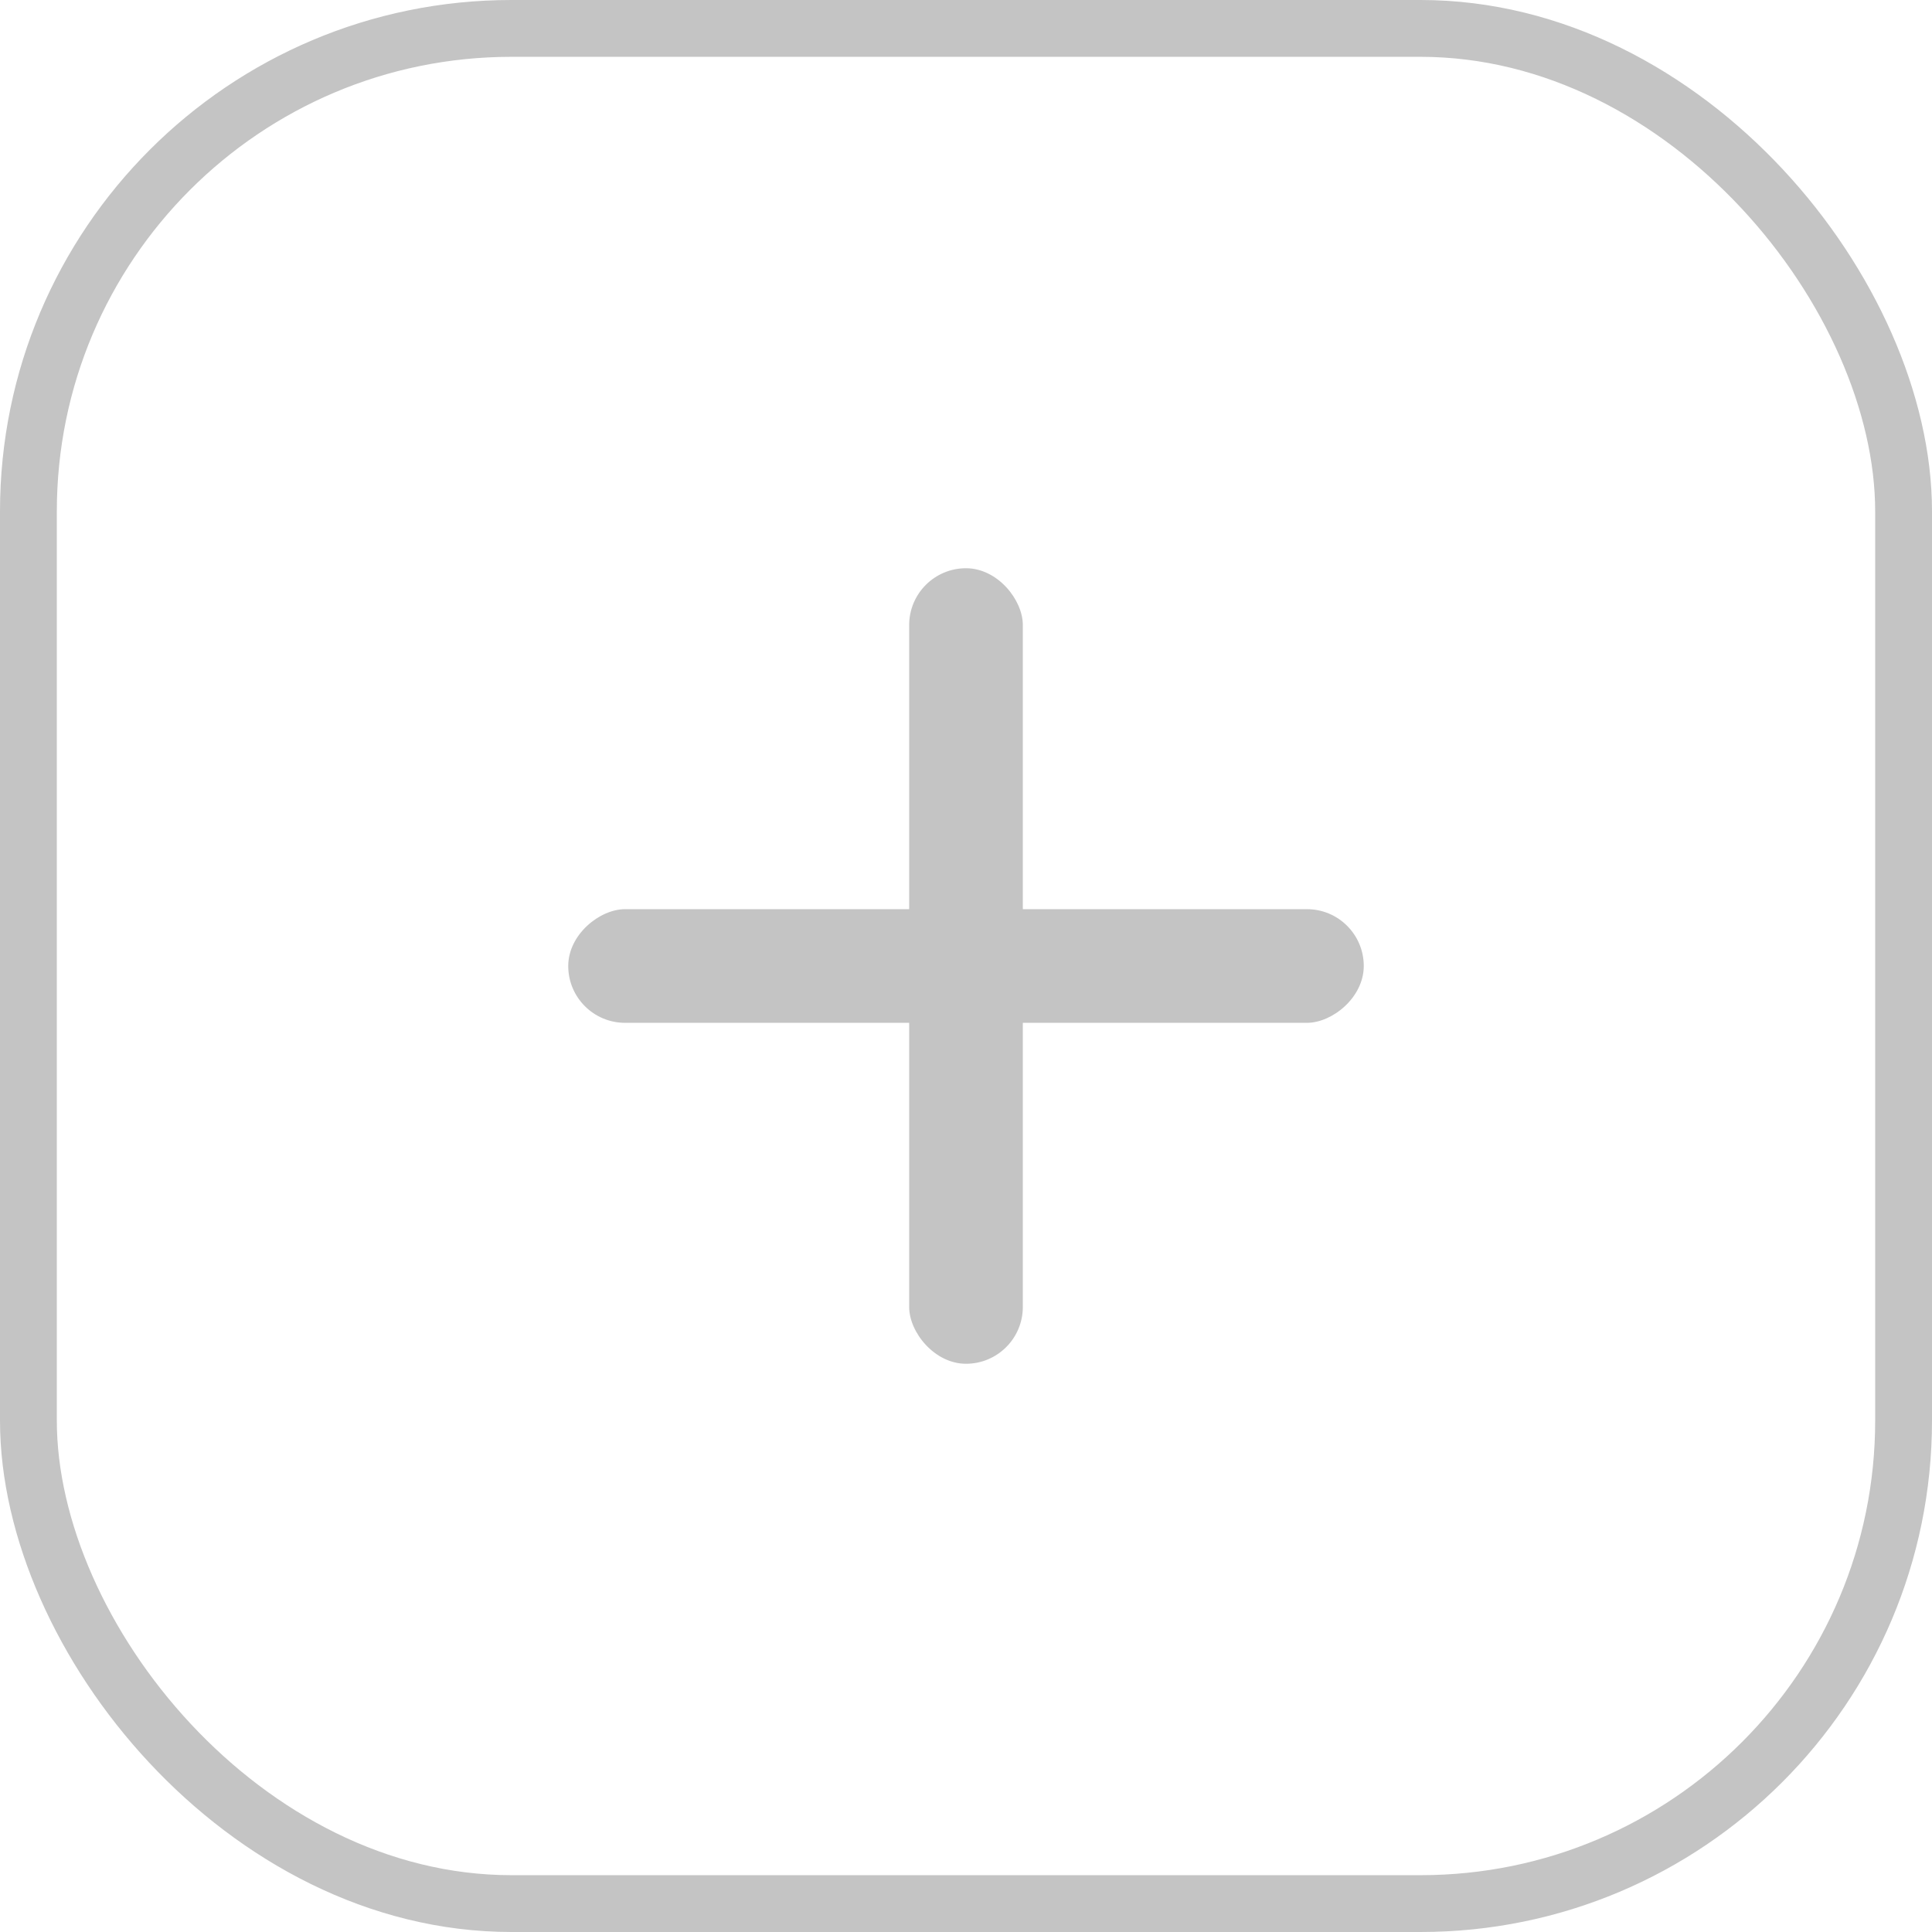 <svg width="20" height="20" viewBox="0 0 34 34" fill="none" xmlns="http://www.w3.org/2000/svg">
<rect x="16" y="10" width="2" height="14" rx="1" fill="#C4C4C4"/>
<rect x="10" y="18" width="2" height="14" rx="1" transform="rotate(-90 10 18)" fill="#C4C4C4"/>
<rect x="0.5" y="0.5" width="33" height="33" rx="8.5" stroke="#C4C4C4"/>
</svg>
